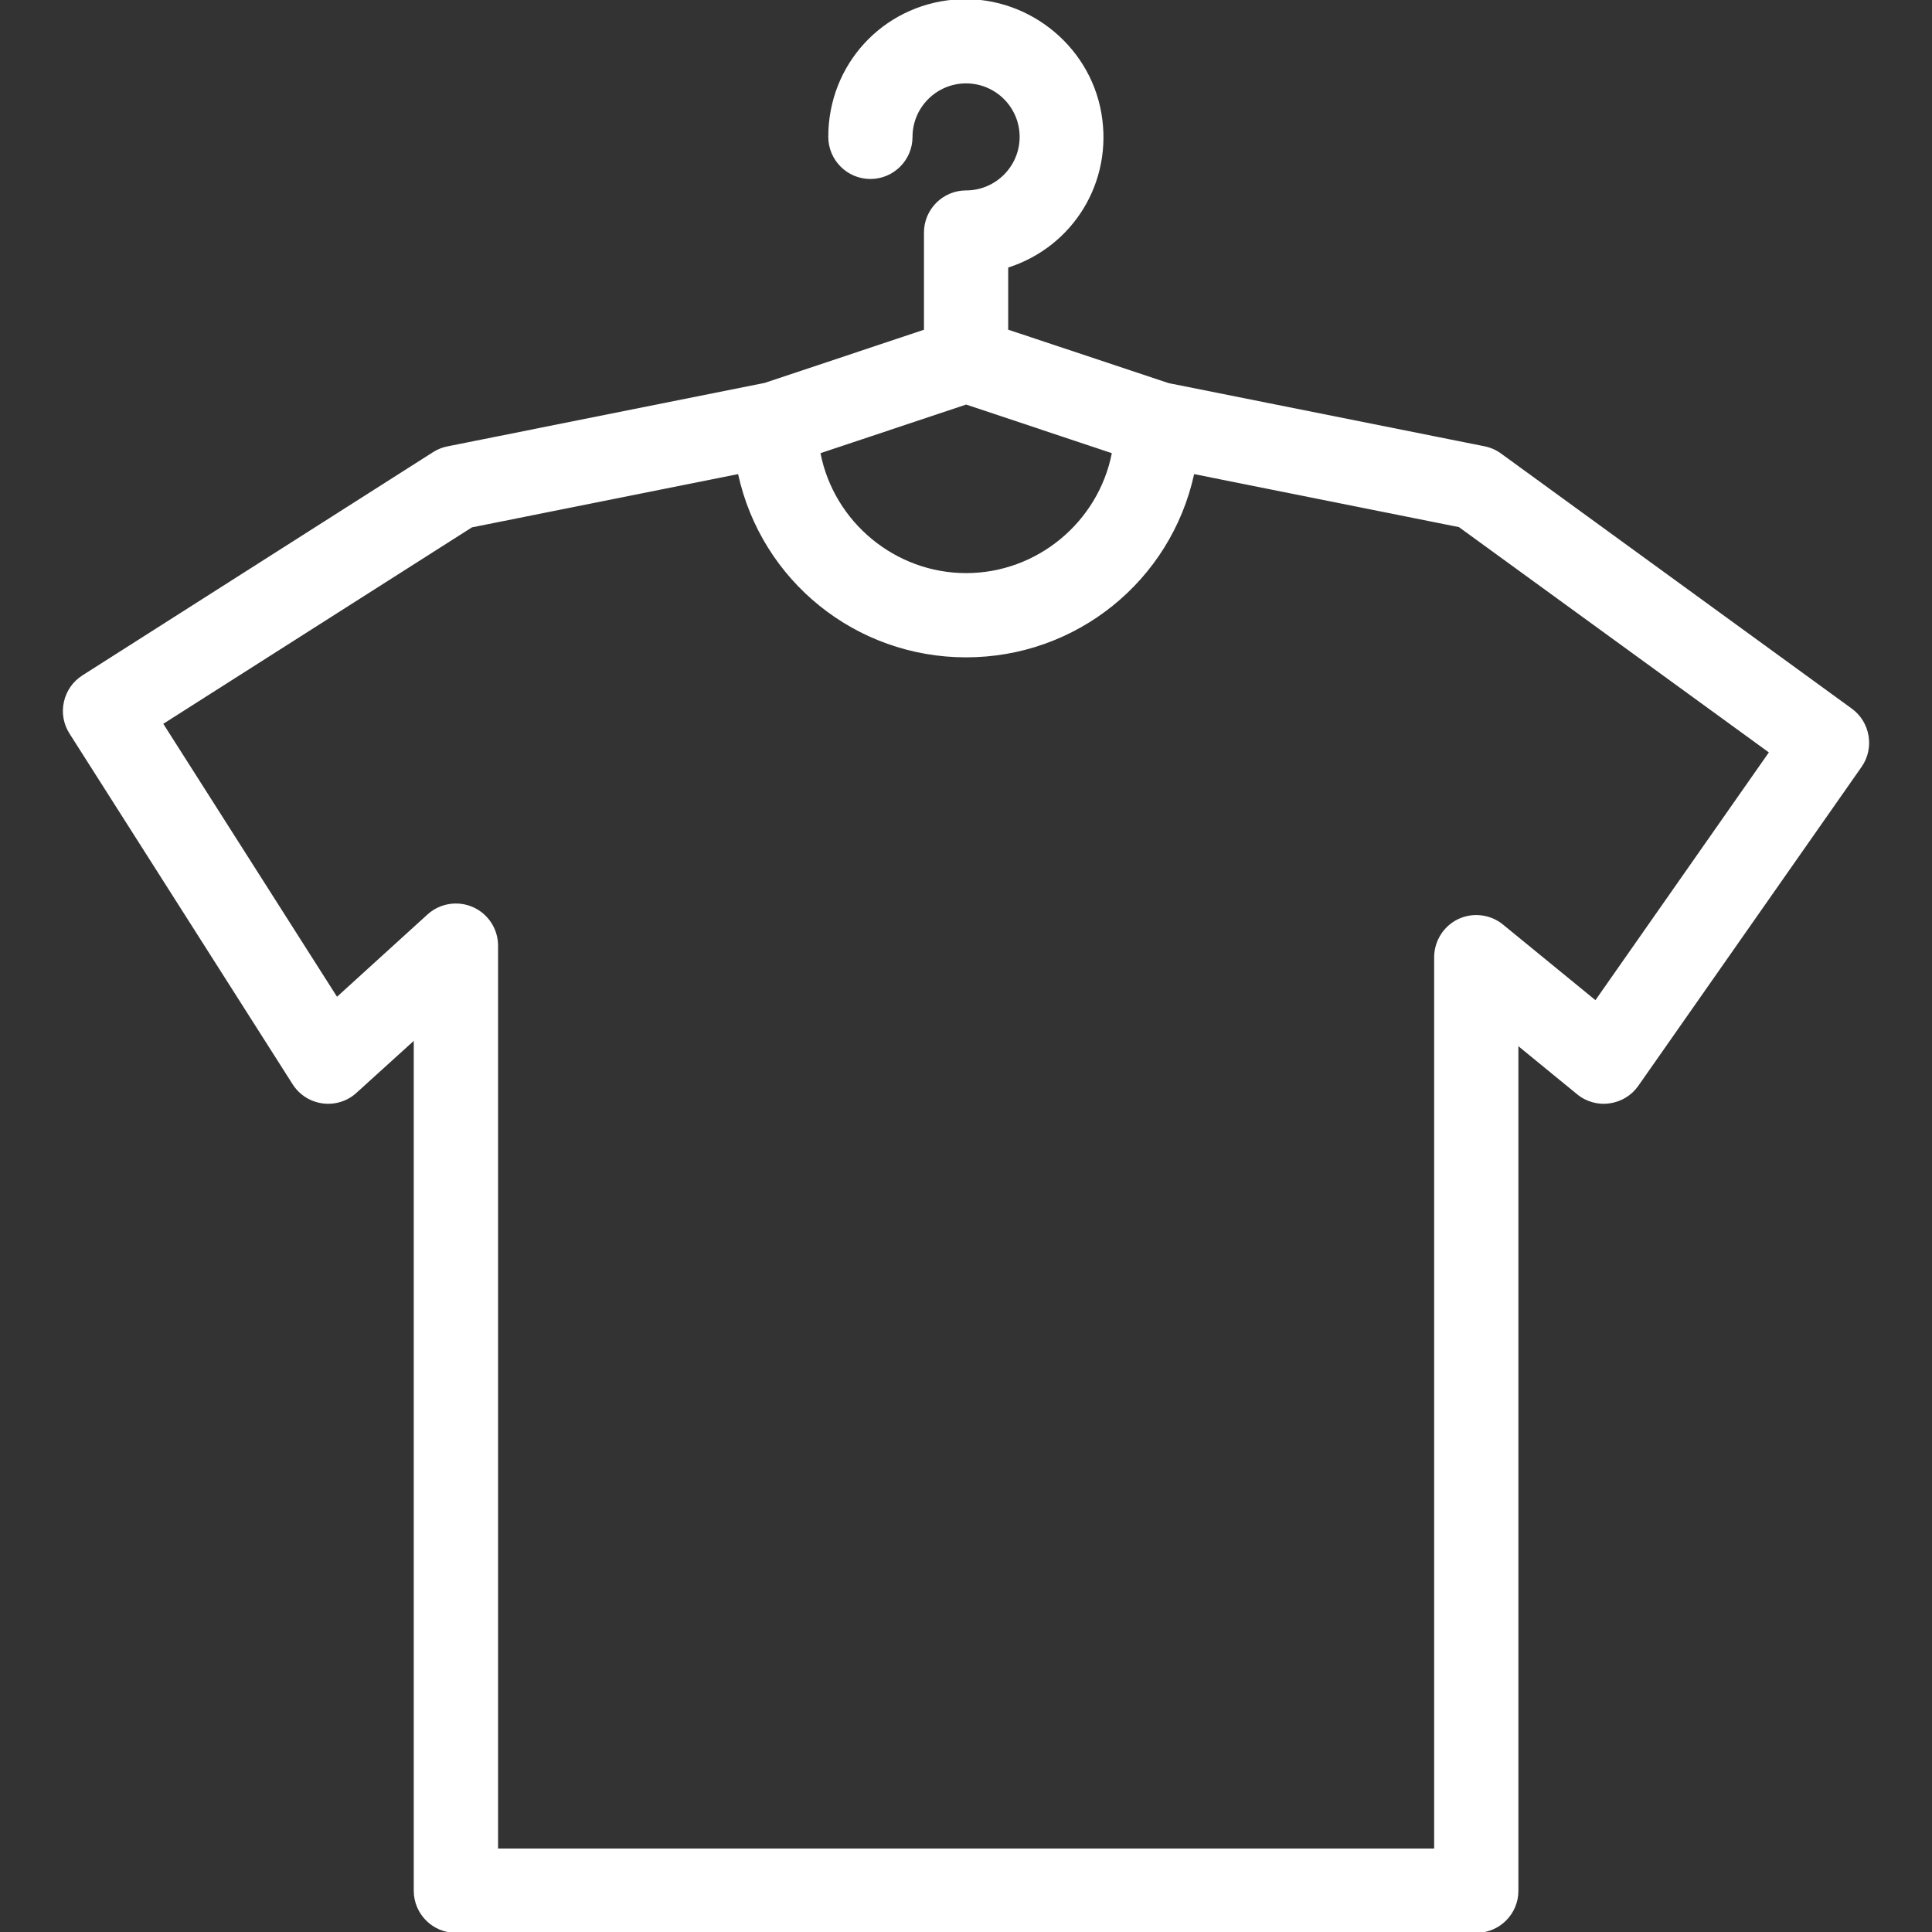 <!-- Generated by IcoMoon.io -->
<svg version="1.1" xmlns="http://www.w3.org/2000/svg" width="1024" height="1024" viewBox="0 0 1024 1024">
<rect x="0" y="0" width="1024" height="1024" fill="#333333" stroke="none"/>
<title></title>
<g id="icomoon-ignore">
</g>
<path fill="#fff" d="M782.5 1024.451h-540.877c-12.329 0-22.323-10.035-22.323-22.323v-450.437l-30.31 27.484c-4.833 4.465-11.387 6.513-17.981 5.652-6.554-0.86-12.329-4.547-15.892-10.117l-118.292-185.917c-3.195-5.038-4.26-11.018-2.949-16.835s4.792-10.813 9.83-14.008l185.876-118.333c2.335-1.475 4.874-2.499 7.578-3.031l168.1-33.628 84.46-28.18v-51.528c0-12.329 10.035-22.323 22.323-22.323 15.647 0 28.385-12.739 28.385-28.385s-12.739-28.344-28.385-28.344c-15.647 0-28.385 12.739-28.385 28.344 0 12.329-10.035 22.323-22.323 22.323-12.329 0-22.323-10.035-22.323-22.323-0.041-38.175 28.59-69.468 66.642-72.745 37.396-3.154 71.762 23.265 78.111 60.252 6.267 36.25-14.828 70.656-49.398 81.756v32.932l85.115 28.344 167.363 33.464c3.195 0.655 6.144 1.925 8.765 3.85l185.917 135.209c9.789 7.127 12.083 20.972 5.161 30.843l-118.333 169.042c-3.523 5.079-9.093 8.479-15.237 9.298-6.021 0.942-12.411-0.819-17.244-4.833l-31.089-25.436v447.611c0.041 12.329-9.994 22.323-22.282 22.323zM224.748 533.996c0.737 0 1.516 0.164 2.212 0.451 1.966 0.86 3.236 2.826 3.236 4.956v462.684c0 6.308 5.161 11.469 11.469 11.469h540.836c6.308 0 11.469-5.12 11.469-11.469v-459.039c0-2.089 1.229-4.014 3.113-4.915s4.137-0.614 5.775 0.696l40.018 32.727c2.499 2.048 5.652 2.99 8.806 2.458 3.195-0.41 6.021-2.171 7.823-4.751l118.333-169.042c3.564-5.079 2.376-12.165-2.662-15.852l-185.917-135.209c-1.352-0.983-2.826-1.638-4.465-1.966l-168.018-33.628-89.457-29.778c-2.212-0.737-3.727-2.826-3.727-5.161v-40.919c0-2.458 1.679-4.628 4.055-5.243 31.457-8.233 51.036-38.543 45.507-70.574-5.448-31.498-34.693-53.903-66.478-51.282-32.399 2.785-56.771 29.409-56.73 61.932 0 6.349 5.161 11.469 11.469 11.469s11.469-5.161 11.469-11.469c0-21.627 17.613-39.24 39.24-39.24s39.24 17.613 39.24 39.24-17.613 39.24-39.24 39.24c-6.308 0-11.469 5.12-11.469 11.469v55.419c0 2.335-1.516 4.424-3.727 5.161l-88.801 29.614-168.755 33.792c-1.393 0.287-2.744 0.819-3.932 1.556l-185.917 118.292c-2.58 1.638-4.383 4.178-5.038 7.168s-0.123 6.062 1.516 8.643l118.292 185.917c1.843 2.867 4.792 4.751 8.151 5.161 3.4 0.492 6.758-0.614 9.216-2.867l39.404-35.717c1.065-0.901 2.335-1.393 3.686-1.393zM495.165 178.708v0zM765.583 990.659h-507.044c-2.99 0-5.448-2.458-5.448-5.448v-483.983c0-4.547-2.662-8.643-6.84-10.486s-9.011-1.024-12.37 2.007l-52.756 47.964c-1.188 1.065-2.744 1.679-4.383 1.352-1.597-0.205-2.99-1.106-3.85-2.458l-98.427-154.706c-0.778-1.229-1.024-2.703-0.737-4.096 0.328-1.393 1.188-2.621 2.376-3.4l169.001-107.561c0.573-0.369 1.188-0.614 1.843-0.737l147.374-29.491c1.475-0.287 2.949 0.041 4.137 0.86 1.229 0.819 2.048 2.089 2.294 3.564 9.421 54.231 56.197 93.594 111.206 93.594 55.050 0 101.827-39.363 111.206-93.553 0.246-1.434 1.065-2.744 2.253-3.564 1.229-0.819 2.785-1.147 4.137-0.86l146.924 29.409c0.778 0.164 1.516 0.451 2.13 0.942l169.533 123.249c2.376 1.72 2.949 5.079 1.27 7.496l-98.345 140.493c-0.86 1.229-2.212 2.048-3.727 2.253s-2.99-0.205-4.178-1.188l-53.494-43.786c-3.4-2.826-8.233-3.4-12.206-1.516s-6.554 5.98-6.554 10.404v477.839c0.082 2.949-2.335 5.407-5.325 5.407zM263.987 979.763h496.148v-472.392c0-8.602 4.997-16.548 12.739-20.234 7.782-3.686 17.121-2.54 23.757 2.908l48.988 40.059 91.914-131.318-164.25-119.398-140.37-28.099c-12.411 56.607-62.382 97.116-120.873 97.116-58.45 0-108.421-40.509-120.832-97.116l-141.066 28.221-163.594 104.12 92.078 144.671 47.964-43.622c6.554-5.939 15.974-7.455 24.084-3.891 8.069 3.564 13.312 11.592 13.312 20.439v478.536zM512.082 314.614c-44.524 0-82.657-33.26-88.719-77.373-0.369-2.58 1.188-5.079 3.645-5.898l83.313-27.812c1.106-0.369 2.294-0.369 3.441 0l83.313 27.812c2.499 0.819 4.014 3.318 3.686 5.898-6.021 44.114-44.155 77.373-88.678 77.373zM434.872 240.189c7.168 36.536 39.608 63.57 77.21 63.57s70.042-27.034 77.21-63.57l-77.21-25.764-77.21 25.764z"></path>
<path fill="#fff" d="M512.041 106.373c-9.339 0-16.916 7.578-16.916 16.916v55.419l-88.801 29.573-168.1 33.628c-2.048 0.41-4.014 1.188-5.775 2.294l-185.876 118.292c-7.864 4.997-10.199 15.483-5.202 23.347l118.292 185.917c2.703 4.219 7.086 7.004 12.042 7.66s9.912-0.901 13.599-4.26l39.404-35.717v462.684c0 9.339 7.578 16.916 16.916 16.916h540.836c9.339 0 16.916-7.578 16.916-16.916v-459.080l40.018 32.727c3.604 3.031 8.356 4.342 13.025 3.645 4.669-0.614 8.847-3.195 11.51-7.045l118.292-169.001c5.284-7.537 3.564-17.94-3.891-23.347l-185.917-135.209c-1.966-1.434-4.219-2.417-6.636-2.908l-168.018-33.628-88.801-29.573v-40.919c33.915-8.847 55.46-42.189 49.48-76.759-5.939-34.57-37.356-58.819-72.294-55.788s-61.727 32.276-61.686 67.338c0 9.339 7.578 16.916 16.916 16.916s16.916-7.578 16.916-16.916c0-18.678 15.155-33.792 33.792-33.792 18.678 0 33.792 15.155 33.792 33.792s-15.155 33.792-33.833 33.792zM512.041 208.691l83.313 27.812c-5.693 41.656-41.288 72.704-83.313 72.704s-77.619-31.048-83.313-72.704l83.313-27.812zM945.029 397.599l-98.345 140.493-53.494-43.786c-5.079-4.137-12.042-4.997-17.981-2.212-5.898 2.785-9.667 8.765-9.667 15.319v477.839h-507.003v-484.024c0-6.676-3.932-12.739-10.076-15.442-6.103-2.703-13.271-1.556-18.227 2.949l-52.756 47.964-98.427-154.747 169.001-107.52 147.374-29.491c9.83 56.689 59.023 98.099 116.572 98.099s106.742-41.411 116.572-98.099l146.924 29.409 169.533 123.249z"></path>
</svg>
